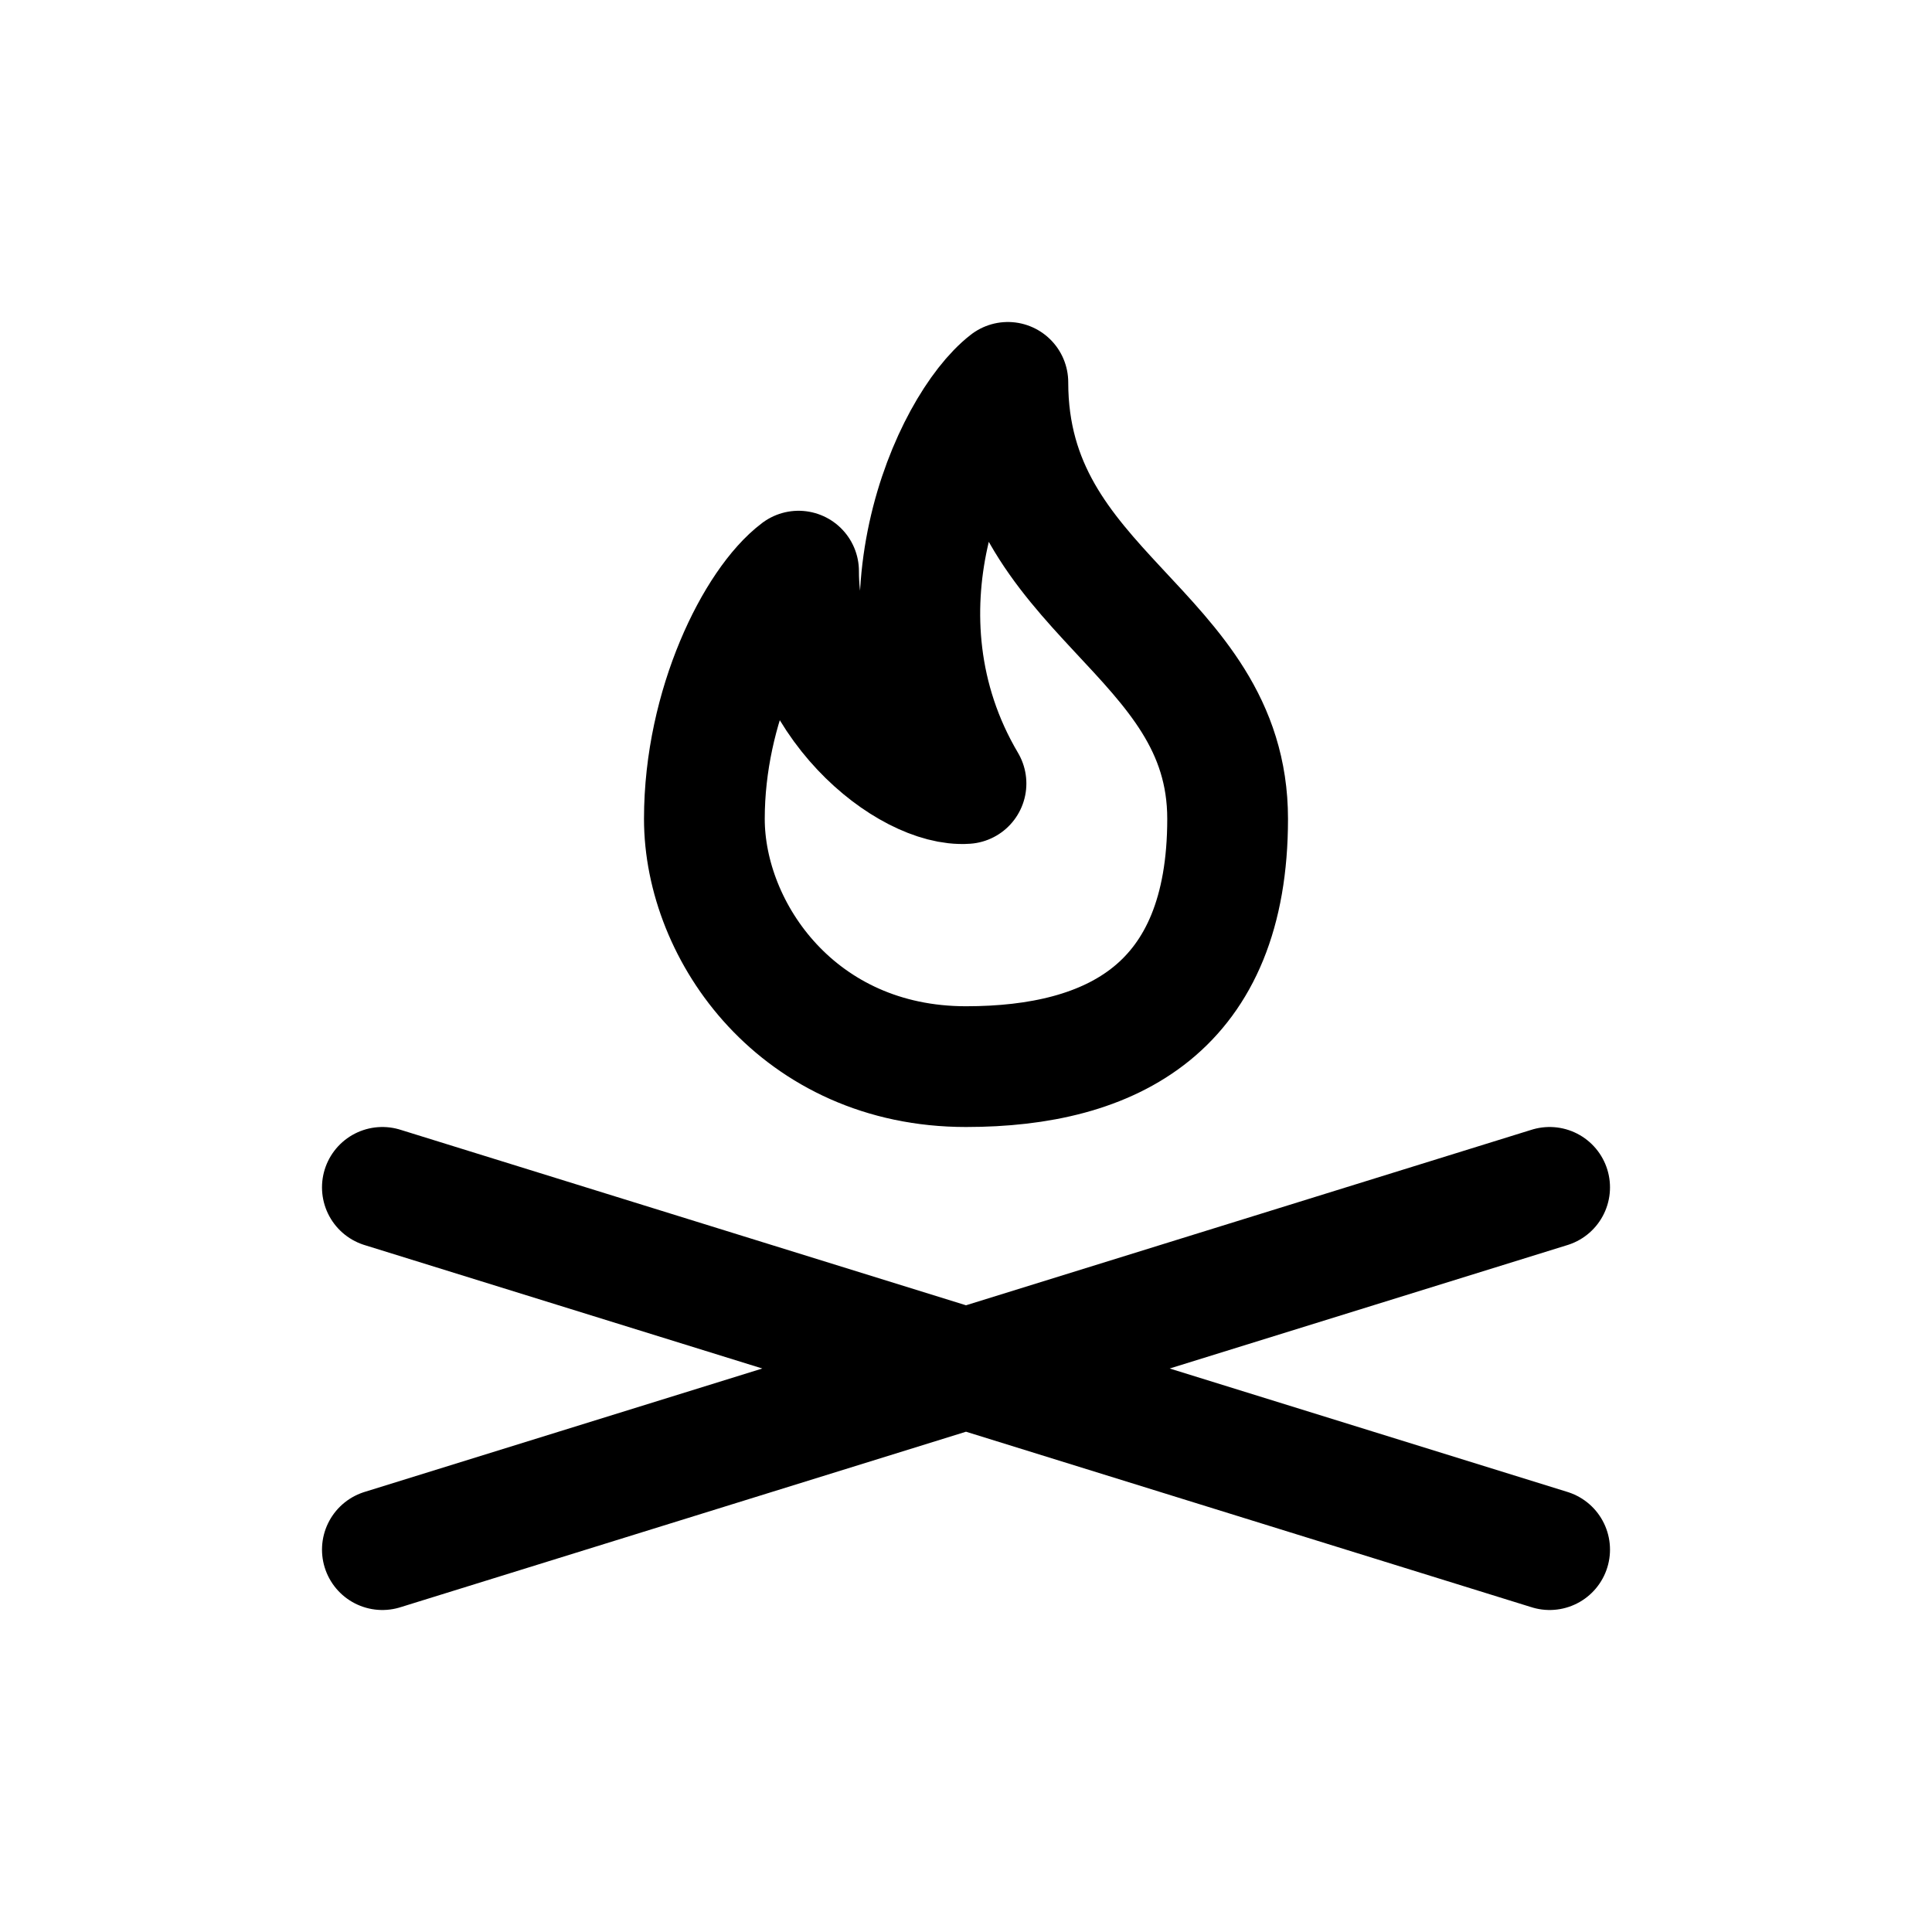 <svg width="24" height="24" viewBox="0 0 24 24" fill="none" xmlns="http://www.w3.org/2000/svg">
<path d="M4.75 14.75L19.25 19.25M19.25 14.75L4.75 19.25M12 13.25C13.82 13.25 15.25 12.517 15.25 10.172C15.25 7.828 12.52 7.388 12.52 4.75C11.827 5.287 10.752 7.622 12 9.733C11.307 9.782 9.92 8.736 9.92 7.095C9.4 7.486 8.75 8.766 8.75 10.172C8.75 11.579 9.92 13.25 12 13.25Z" stroke="#141414" style="stroke:#141414;stroke:color(display-p3 0.08 0.08 0.08);stroke-opacity:1;" stroke-width="1.5" stroke-linecap="round" stroke-linejoin="round"/>
</svg>
